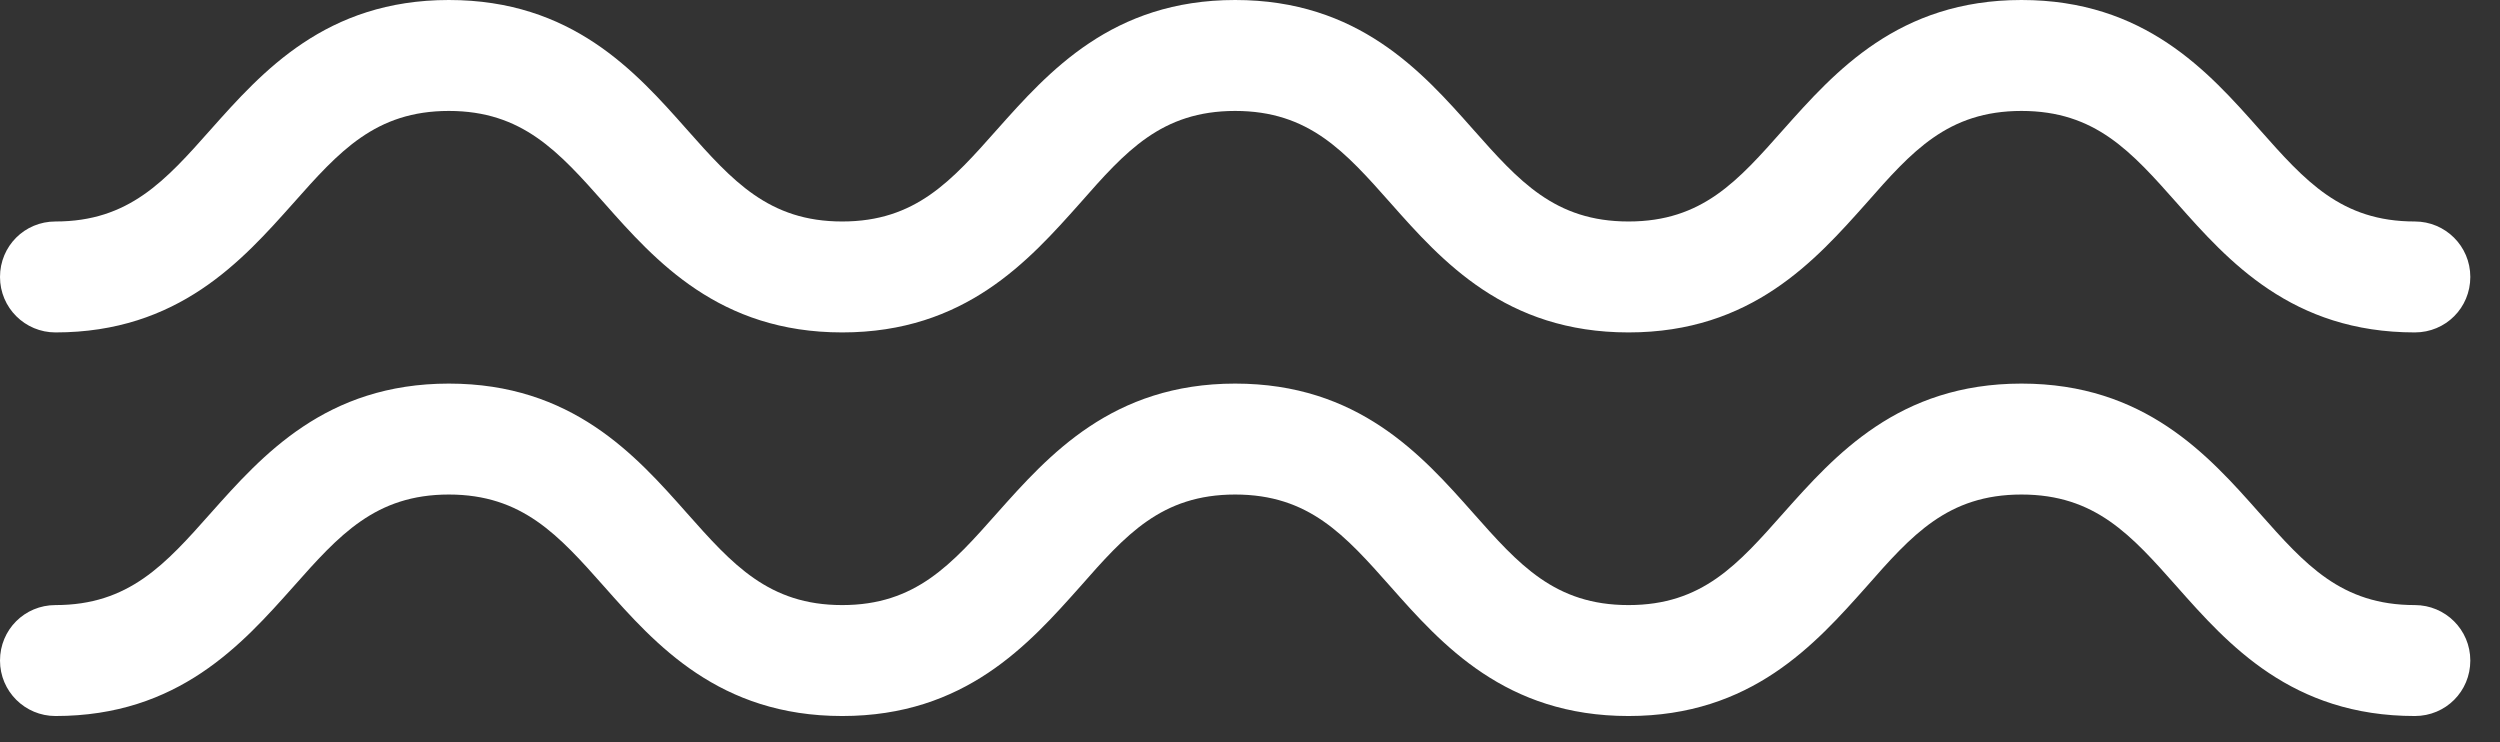 <svg width="64" height="19" viewBox="0 0 64 19" fill="none" xmlns="http://www.w3.org/2000/svg">
<rect x="0" y="0" width="64" height="19" fill="#333333" stroke="none"/>
<path d="M11.49 9.82C14.64 9.82 16.27 11.65 17.58 13.13C18.75 14.45 19.68 15.49 21.56 15.49C23.44 15.49 24.36 14.45 25.53 13.13C26.84 11.66 28.47 9.82 31.62 9.82C34.77 9.82 36.4 11.65 37.71 13.13C38.88 14.45 39.8 15.49 41.69 15.49C43.58 15.49 44.49 14.45 45.66 13.13C46.97 11.66 48.6 9.82 51.75 9.82C54.9 9.82 56.53 11.65 57.84 13.13C59.01 14.45 59.93 15.49 61.82 15.49C62.6 15.49 63.24 16.12 63.24 16.91C63.24 17.7 62.61 18.33 61.82 18.33C58.67 18.33 57.04 16.5 55.73 15.02C54.56 13.7 53.64 12.66 51.75 12.66C49.86 12.66 48.94 13.7 47.78 15.02C46.47 16.49 44.84 18.33 41.69 18.33C38.54 18.33 36.91 16.5 35.6 15.02C34.43 13.7 33.51 12.66 31.62 12.66C29.73 12.66 28.81 13.7 27.65 15.02C26.34 16.49 24.71 18.33 21.56 18.33C18.41 18.33 16.78 16.5 15.47 15.02C14.3 13.7 13.37 12.66 11.49 12.66C9.61 12.66 8.68 13.7 7.51 15.02C6.2 16.49 4.57 18.33 1.42 18.33C0.64 18.33 -3.44446e-07 17.7 -3.09914e-07 16.91C-2.75382e-07 16.12 0.63 15.49 1.42 15.49C3.3 15.49 4.23 14.45 5.4 13.13C6.71 11.66 8.34 9.82 11.49 9.82Z" fill="white"/>
<path d="M11.49 -2.26206e-06C14.64 -2.12437e-06 16.27 1.83 17.58 3.31C18.75 4.63 19.68 5.67 21.56 5.67C23.44 5.67 24.36 4.63 25.53 3.31C26.84 1.84 28.47 -1.51984e-06 31.62 -1.38215e-06C34.77 -1.24446e-06 36.4 1.83 37.71 3.31C38.88 4.63 39.8 5.67 41.69 5.67C43.58 5.67 44.49 4.63 45.66 3.31C46.97 1.84 48.6 -6.39934e-07 51.75 -5.02243e-07C54.9 -3.64553e-07 56.53 1.83 57.84 3.31C59.01 4.63 59.93 5.67 61.82 5.67C62.6 5.67 63.24 6.3 63.24 7.09C63.24 7.88 62.61 8.51 61.82 8.51C58.67 8.51 57.04 6.68 55.73 5.2C54.56 3.88 53.64 2.84 51.75 2.84C49.86 2.84 48.94 3.88 47.78 5.2C46.47 6.67 44.84 8.51 41.69 8.51C38.54 8.51 36.91 6.68 35.6 5.2C34.43 3.88 33.51 2.84 31.62 2.84C29.73 2.84 28.81 3.88 27.65 5.2C26.34 6.67 24.71 8.51 21.56 8.51C18.41 8.51 16.78 6.68 15.47 5.2C14.3 3.88 13.37 2.84 11.49 2.84C9.61 2.84 8.68 3.88 7.51 5.2C6.2 6.67 4.57 8.51 1.42 8.51C0.64 8.51 -3.44446e-07 7.88 -3.09914e-07 7.09C-2.75382e-07 6.3 0.63 5.67 1.42 5.67C3.3 5.67 4.23 4.63 5.4 3.31C6.71 1.84 8.34 -2.39976e-06 11.49 -2.26206e-06Z" fill="white"/>
</svg>
